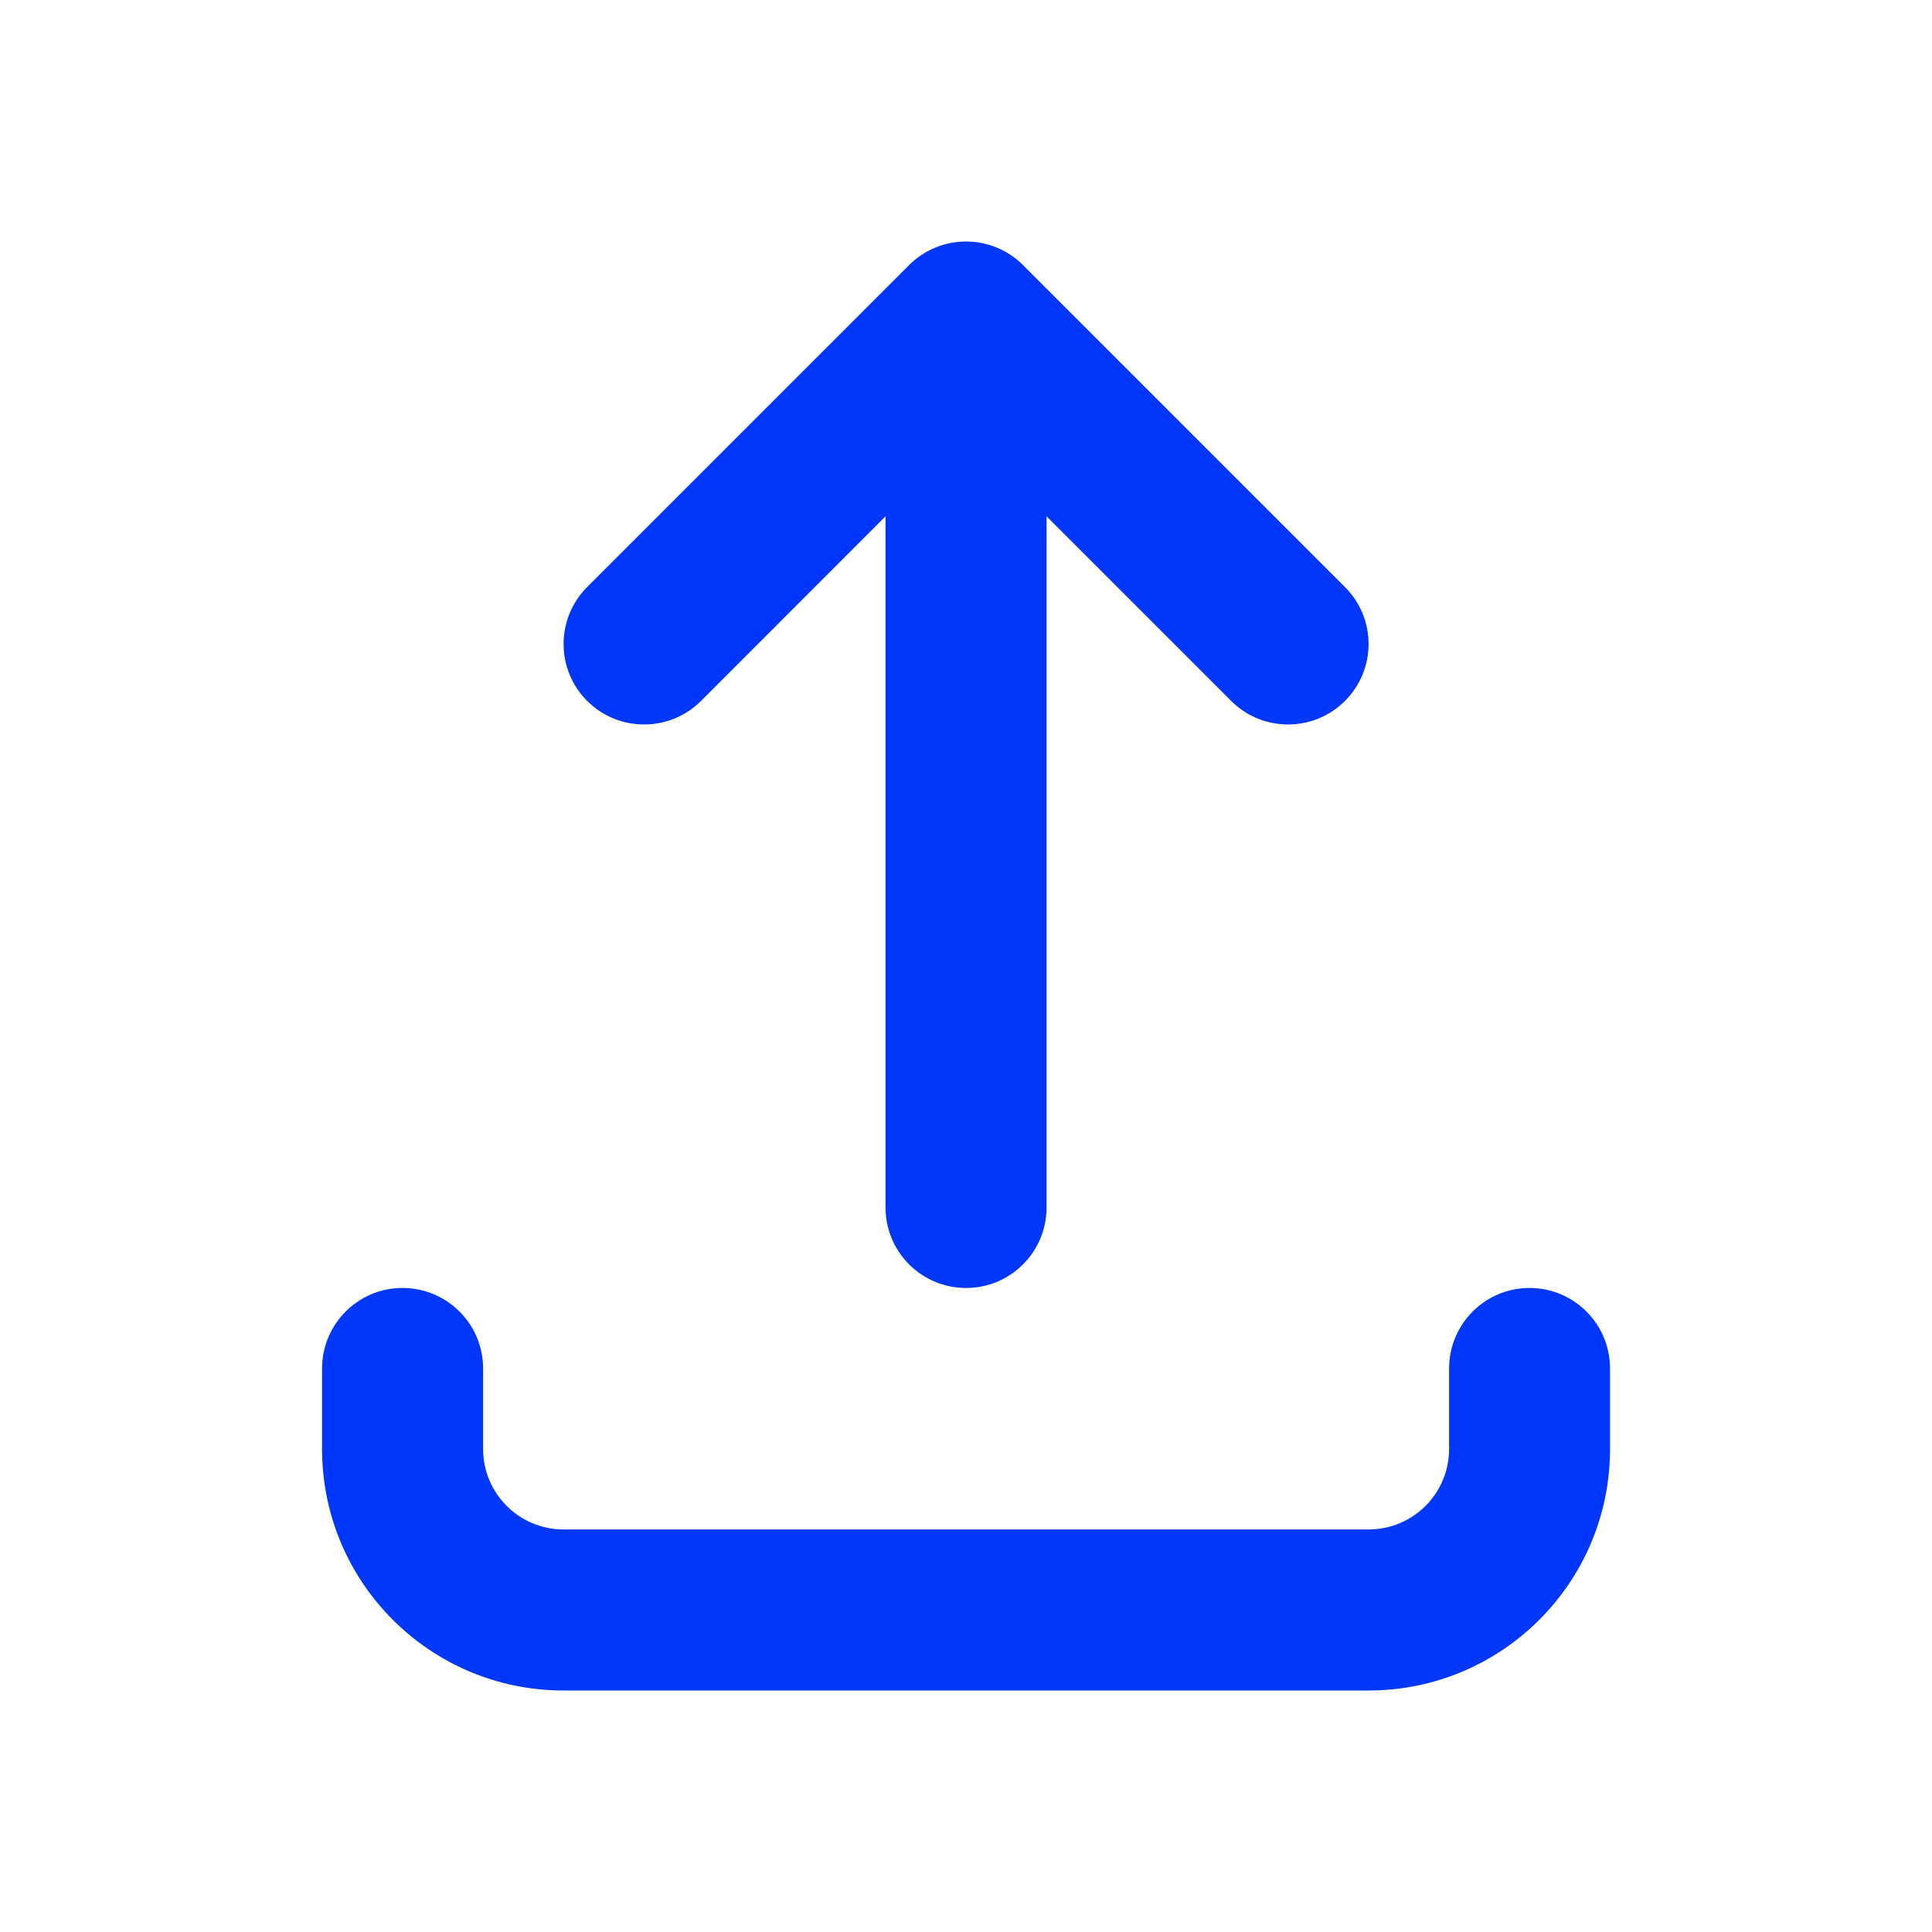 <svg width="20" height="20" viewBox="0 0 20 20" fill="none" xmlns="http://www.w3.org/2000/svg">
  <path fill-rule="evenodd" clip-rule="evenodd" d="M9.167 12.5C9.167 12.96 9.54 13.333 10.001 13.333C10.461 13.333 10.834 12.96 10.834 12.5L10.834 5.345L12.745 7.256C13.07 7.581 13.598 7.581 13.923 7.256C14.249 6.93 14.249 6.403 13.923 6.077L10.59 2.744C10.264 2.419 9.737 2.419 9.411 2.744L6.078 6.077C5.753 6.403 5.753 6.93 6.078 7.256C6.404 7.581 6.931 7.581 7.257 7.256L9.167 5.345L9.167 12.5ZM5.001 14.167C5.001 13.706 4.628 13.333 4.167 13.333C3.707 13.333 3.334 13.706 3.334 14.167V15C3.334 16.381 4.453 17.5 5.834 17.5H14.167C15.548 17.5 16.667 16.381 16.667 15V14.167C16.667 13.706 16.294 13.333 15.834 13.333C15.374 13.333 15.001 13.706 15.001 14.167V15C15.001 15.46 14.628 15.833 14.167 15.833H5.834C5.374 15.833 5.001 15.46 5.001 15V14.167Z" fill="#0037FA" />
</svg>
